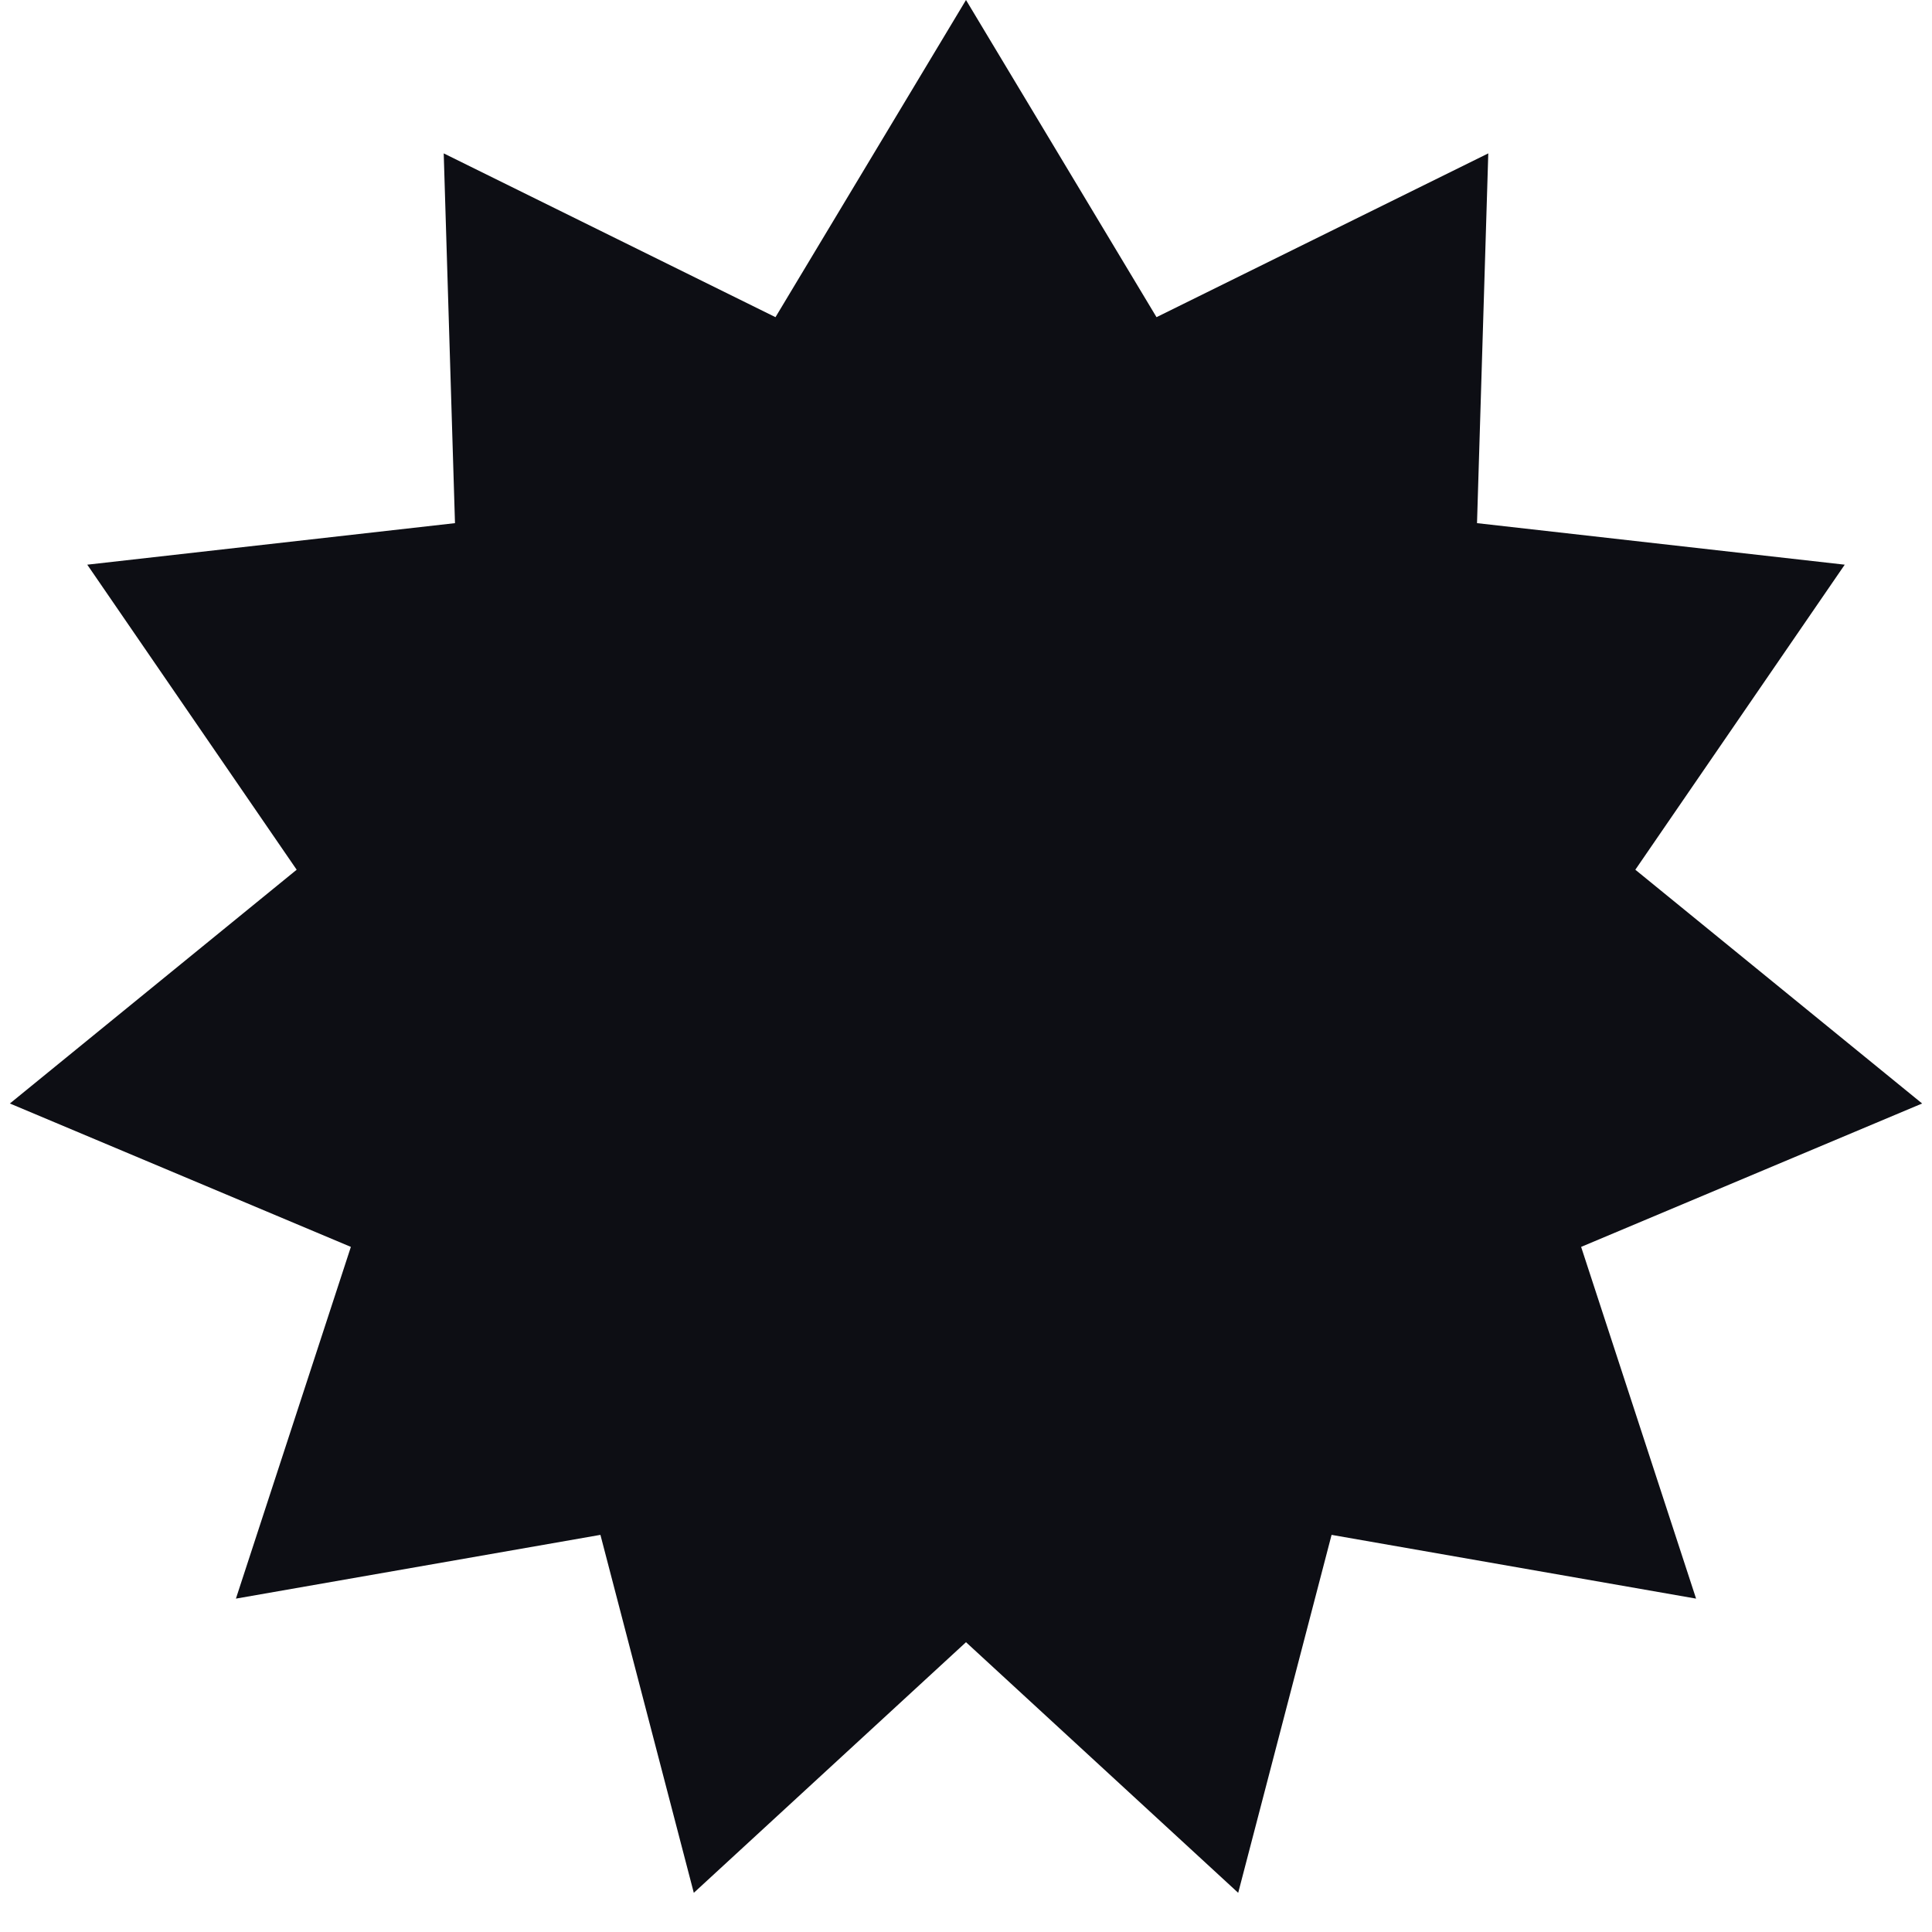 <svg width="18" height="18" viewBox="0 0 18 18" fill="none" xmlns="http://www.w3.org/2000/svg">
<path d="M9 0L10.775 2.955L13.866 1.429L13.761 4.874L17.187 5.261L15.236 8.103L17.908 10.281L14.731 11.617L15.802 14.894L12.406 14.3L11.536 17.635L9 15.3L6.464 17.635L5.594 14.3L2.198 14.894L3.269 11.617L0.092 10.281L2.764 8.103L0.813 5.261L4.239 4.874L4.134 1.429L7.225 2.955L9 0Z" fill="#0D0E14"/>
</svg>
